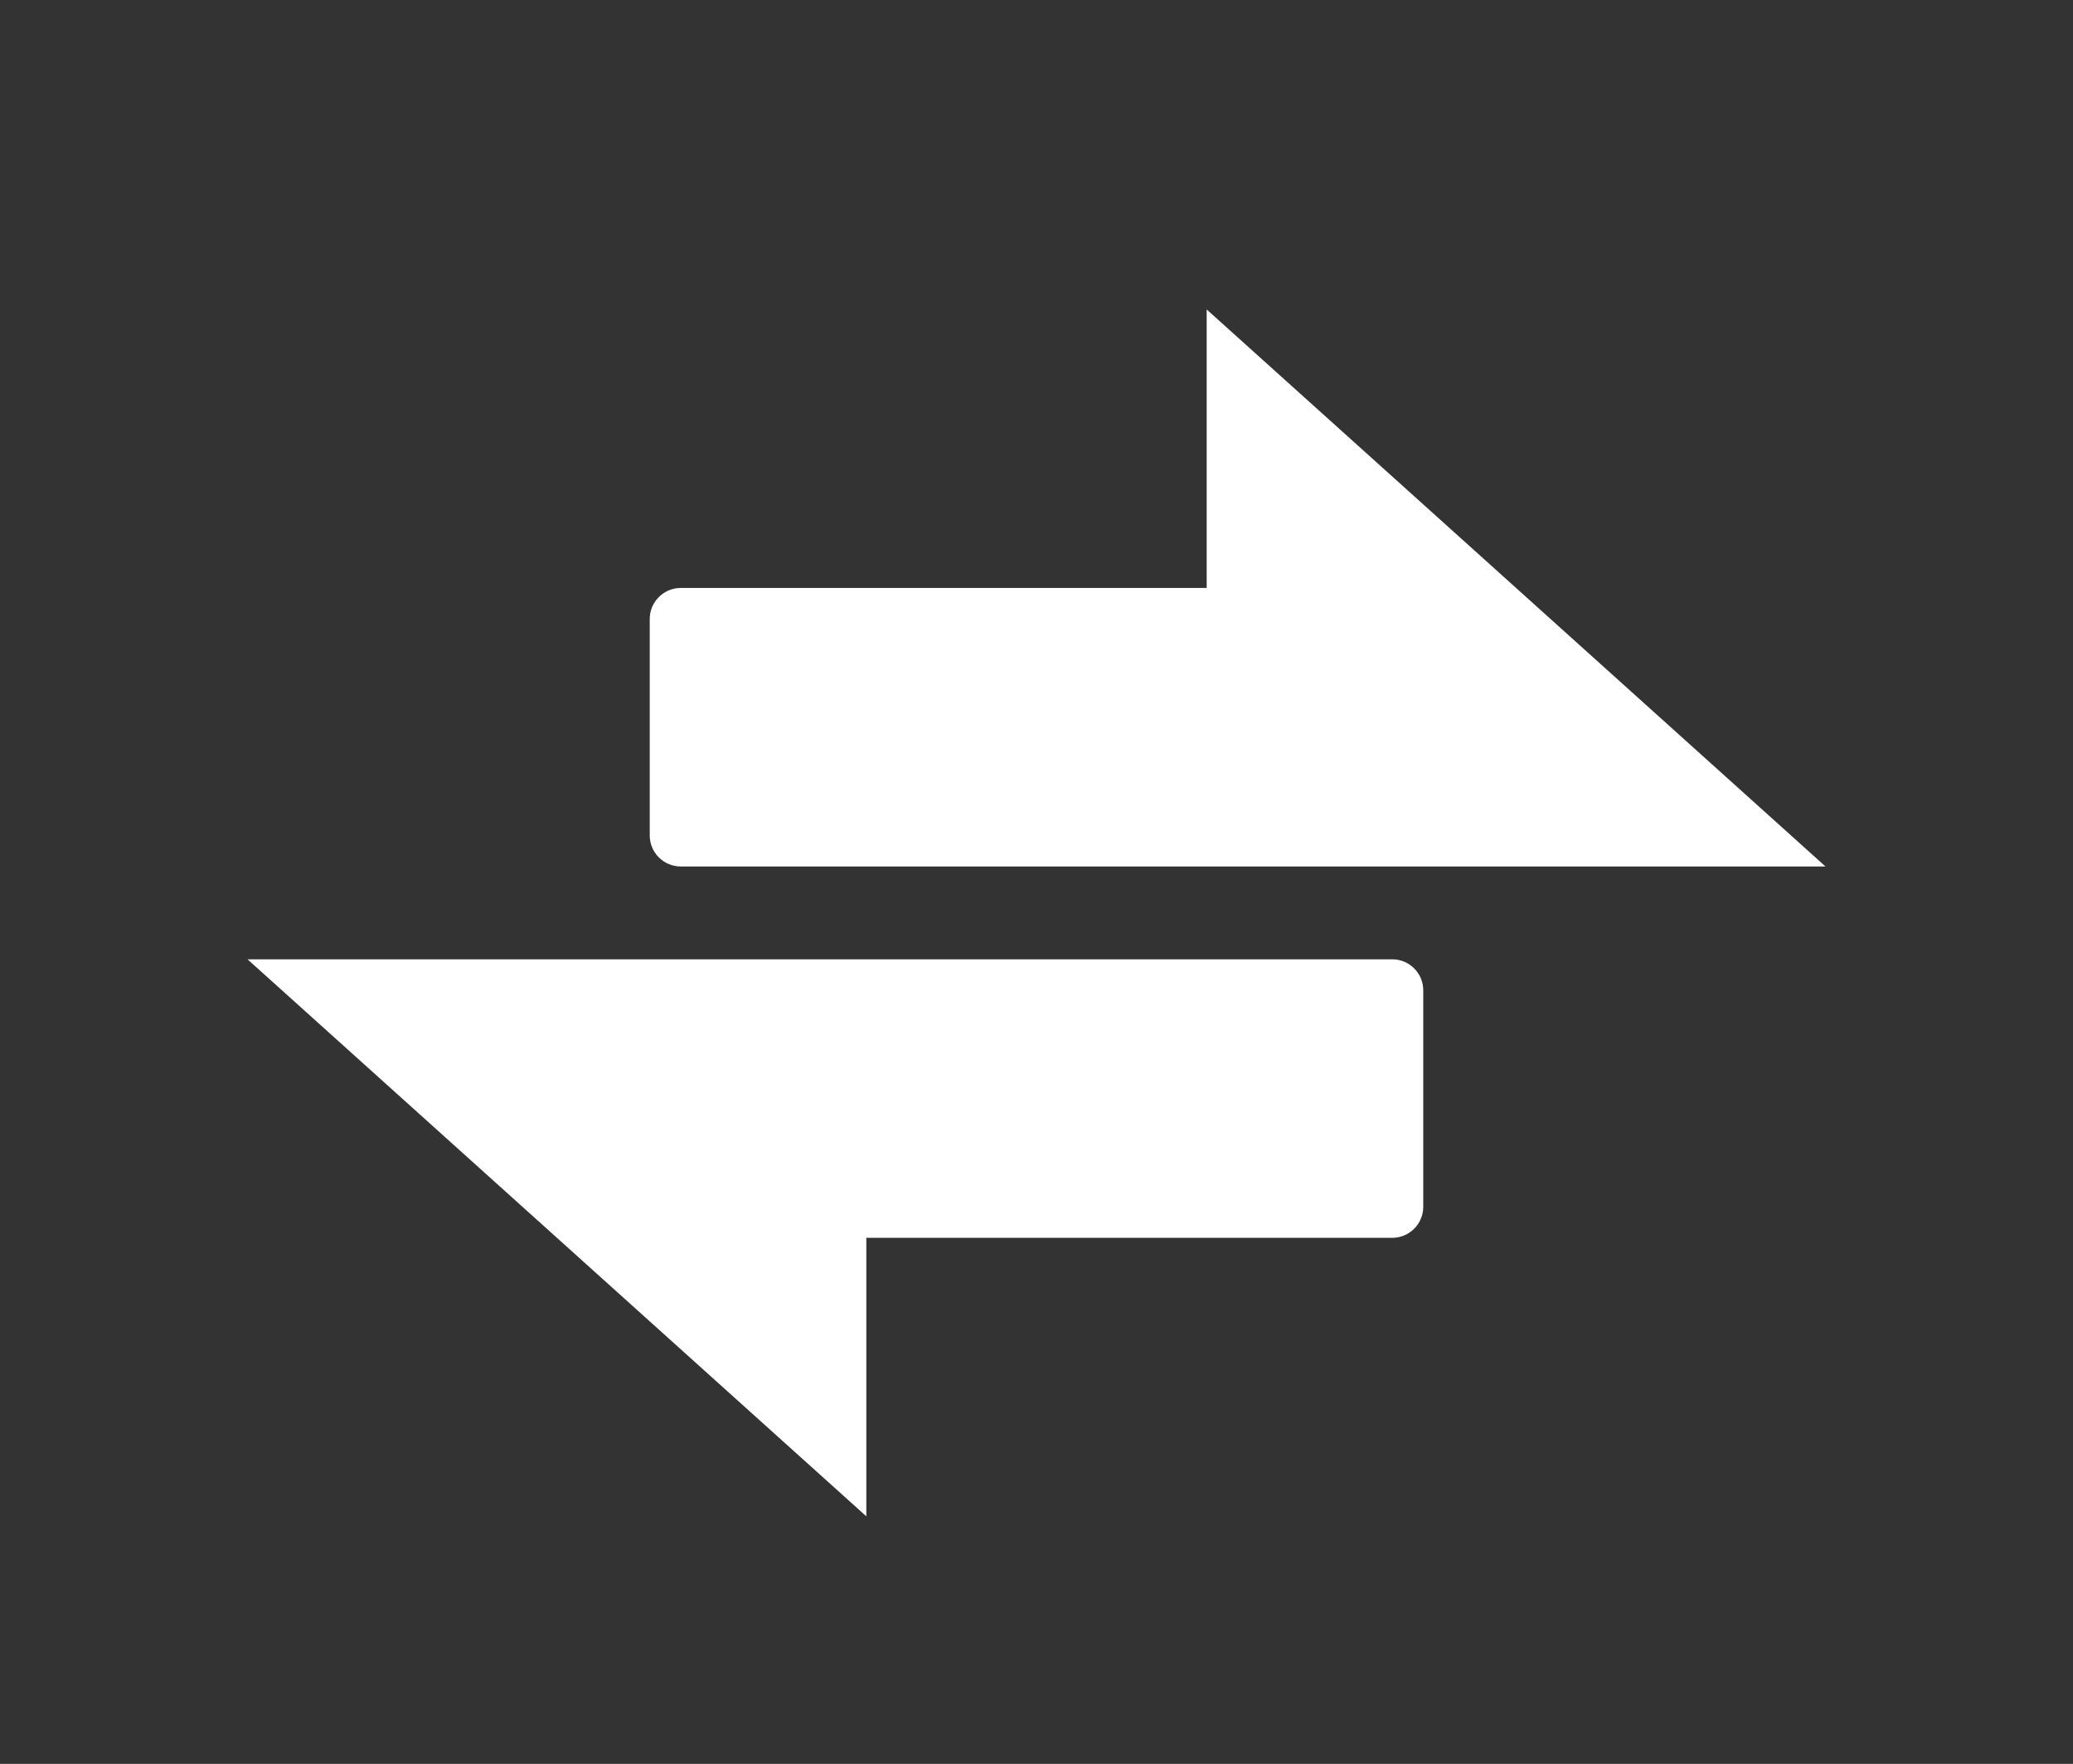 <?xml version="1.0" encoding="UTF-8"?>
<svg xmlns="http://www.w3.org/2000/svg" xmlns:xlink="http://www.w3.org/1999/xlink" baseProfile="tiny" contentScriptType="text/ecmascript" contentStyleType="text/css" height="57px" preserveAspectRatio="xMidYMid meet" version="1.1" viewBox="0 0 67 57" width="67px" x="0px" y="0px" zoomAndPan="magnify">
<rect x="0" y="0" width="67" height="57" fill="#333333" stroke="none"/>
<path d="M 22.0 28.0 L 59.0 28.0 L 39.0 10.0 L 39.0 19.0 L 22.0 19.0 C 21.45 19.0 21.0 19.451 21.0 20.0 L 21.0 27.0 C 21.0 27.551 21.45 28.0 22.0 28.0 z M 45.0 31.0 L 8.0 31.0 L 28.0 49.0 L 28.0 40.0 L 45.0 40.0 C 45.55 40.0 46.0 39.549 46.0 39.0 L 46.0 32.0 C 46.0 31.449 45.55 31.0 45.0 31.0 z " fill="#ffffff" fill-opacity="1" stroke-opacity="0.3"/>
<defs>
<linearGradient gradientUnits="userSpaceOnUse" x1="33.501" x2="33.501" y1="48" y2="9.001">
<stop offset="0" stop-color="#d0cbc5"/>
<stop offset="0.503" stop-color="#fafcef"/>
<stop offset="0.969" stop-color="#ffffff"/>
<stop offset="1" stop-color="#ffffff"/>
</linearGradient>
</defs>
</svg>
